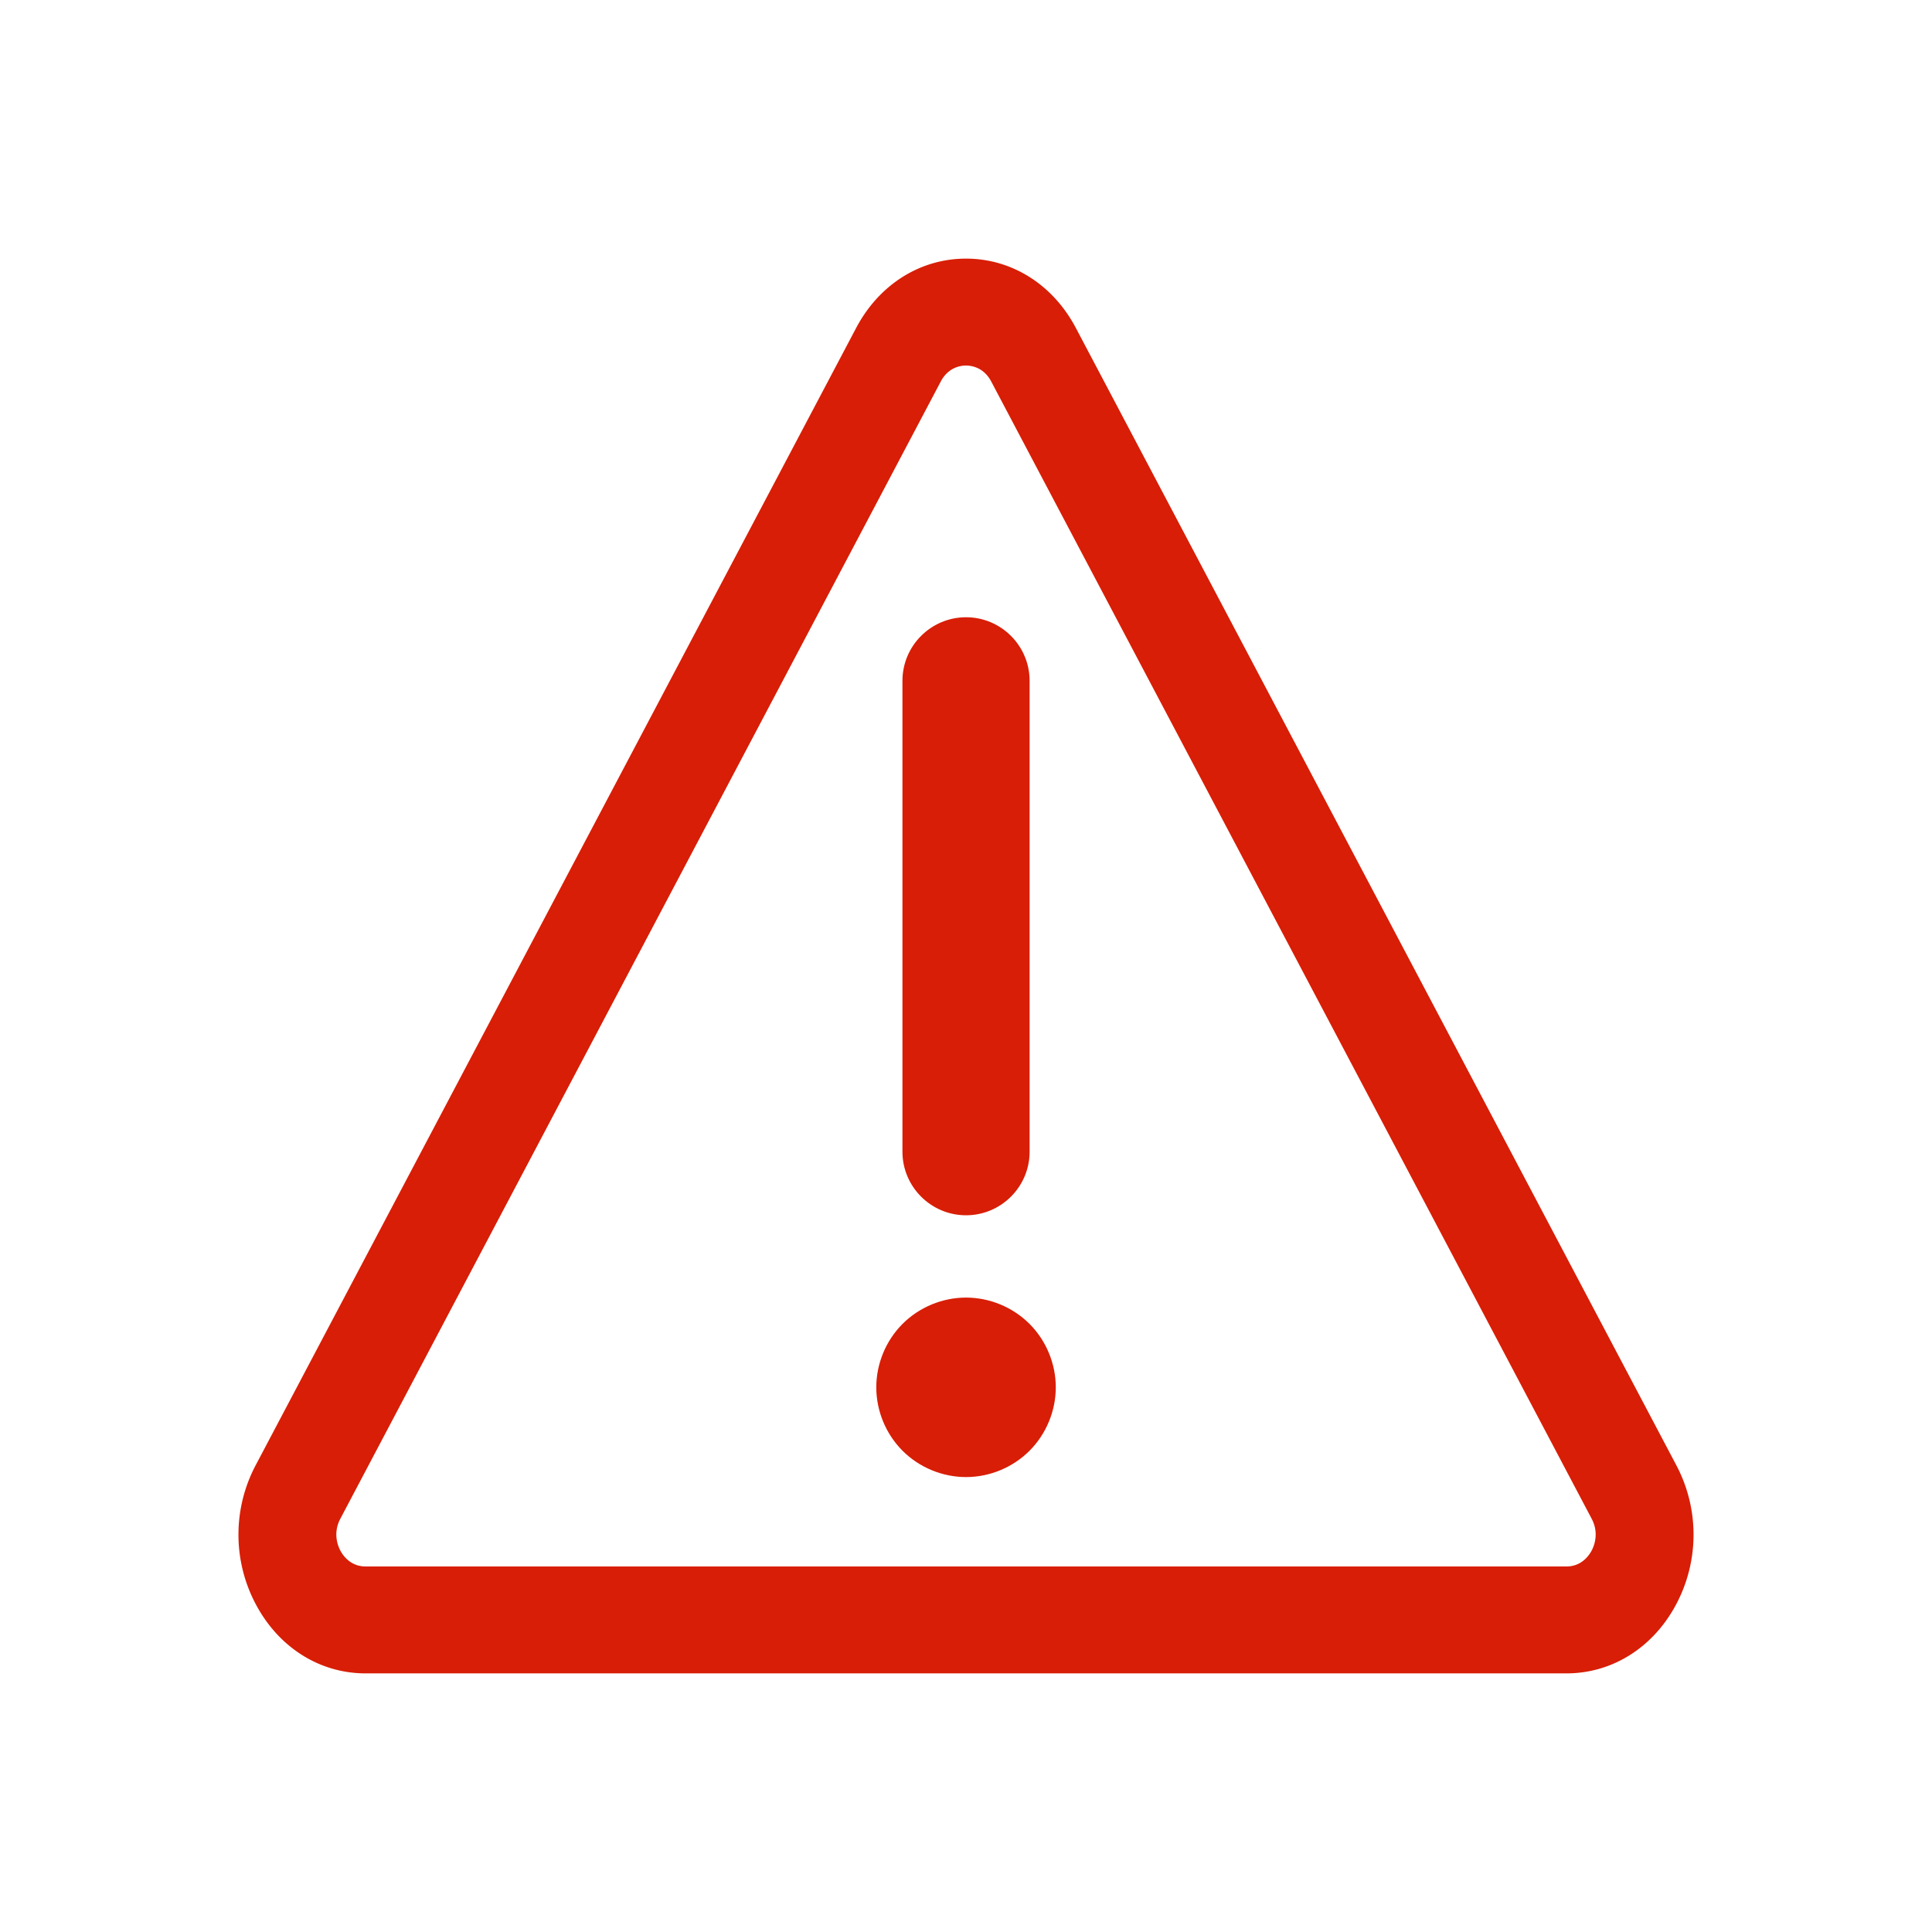 <?xml version="1.0" standalone="no"?><!DOCTYPE svg PUBLIC "-//W3C//DTD SVG 1.1//EN" "http://www.w3.org/Graphics/SVG/1.1/DTD/svg11.dtd"><svg t="1508116766301" class="icon" style="" viewBox="0 0 1024 1024" version="1.1" xmlns="http://www.w3.org/2000/svg" p-id="3281" xmlns:xlink="http://www.w3.org/1999/xlink" width="200" height="200"><defs><style type="text/css"></style></defs><path d="M512.016 644.124c18.583 0 33.703-15.119 33.703-33.705V360.858c0-18.583-15.119-33.703-33.704-33.703-18.581 0-33.701 15.119-33.701 33.703v249.56c0.002 18.586 15.119 33.705 33.701 33.705zM512.016 687.744c-12.516 0-24.774 5.077-33.636 13.931-8.853 8.856-13.93 21.116-13.93 33.639 0 12.521 5.077 24.781 13.931 33.635 8.854 8.853 21.114 13.93 33.635 13.93 12.521 0 24.78-5.077 33.635-13.931 8.856-8.857 13.934-21.115 13.934-33.635 0-12.519-5.078-24.781-13.937-33.64-8.858-8.852-21.115-13.928-33.632-13.928z" fill="#d81e06" p-id="3282"></path><path d="M830.261 886.925H193.737c-24.31 0-46.08-13.744-58.235-36.766s-12.155-50.51 0-73.532L453.765 173.841c12.154-23.022 33.926-36.766 58.235-36.766 24.311 0 46.082 13.744 58.237 36.766l318.26 602.785a78.698 78.698 0 0 1 0 73.532c-12.155 23.022-33.926 36.766-58.236 36.766zM511.999 193.748c-2.675 0-9.335 0.821-13.353 8.429L180.386 804.963c-4.017 7.609-1.338 14.326 0 16.859 1.339 2.535 5.319 8.431 13.353 8.431h636.524c8.035 0 12.014-5.895 13.353-8.43 1.339-2.535 4.018-9.251 0-16.859L525.353 202.177c-4.018-7.608-10.676-8.429-13.353-8.429z" fill="#d81e06" p-id="3283"></path></svg>